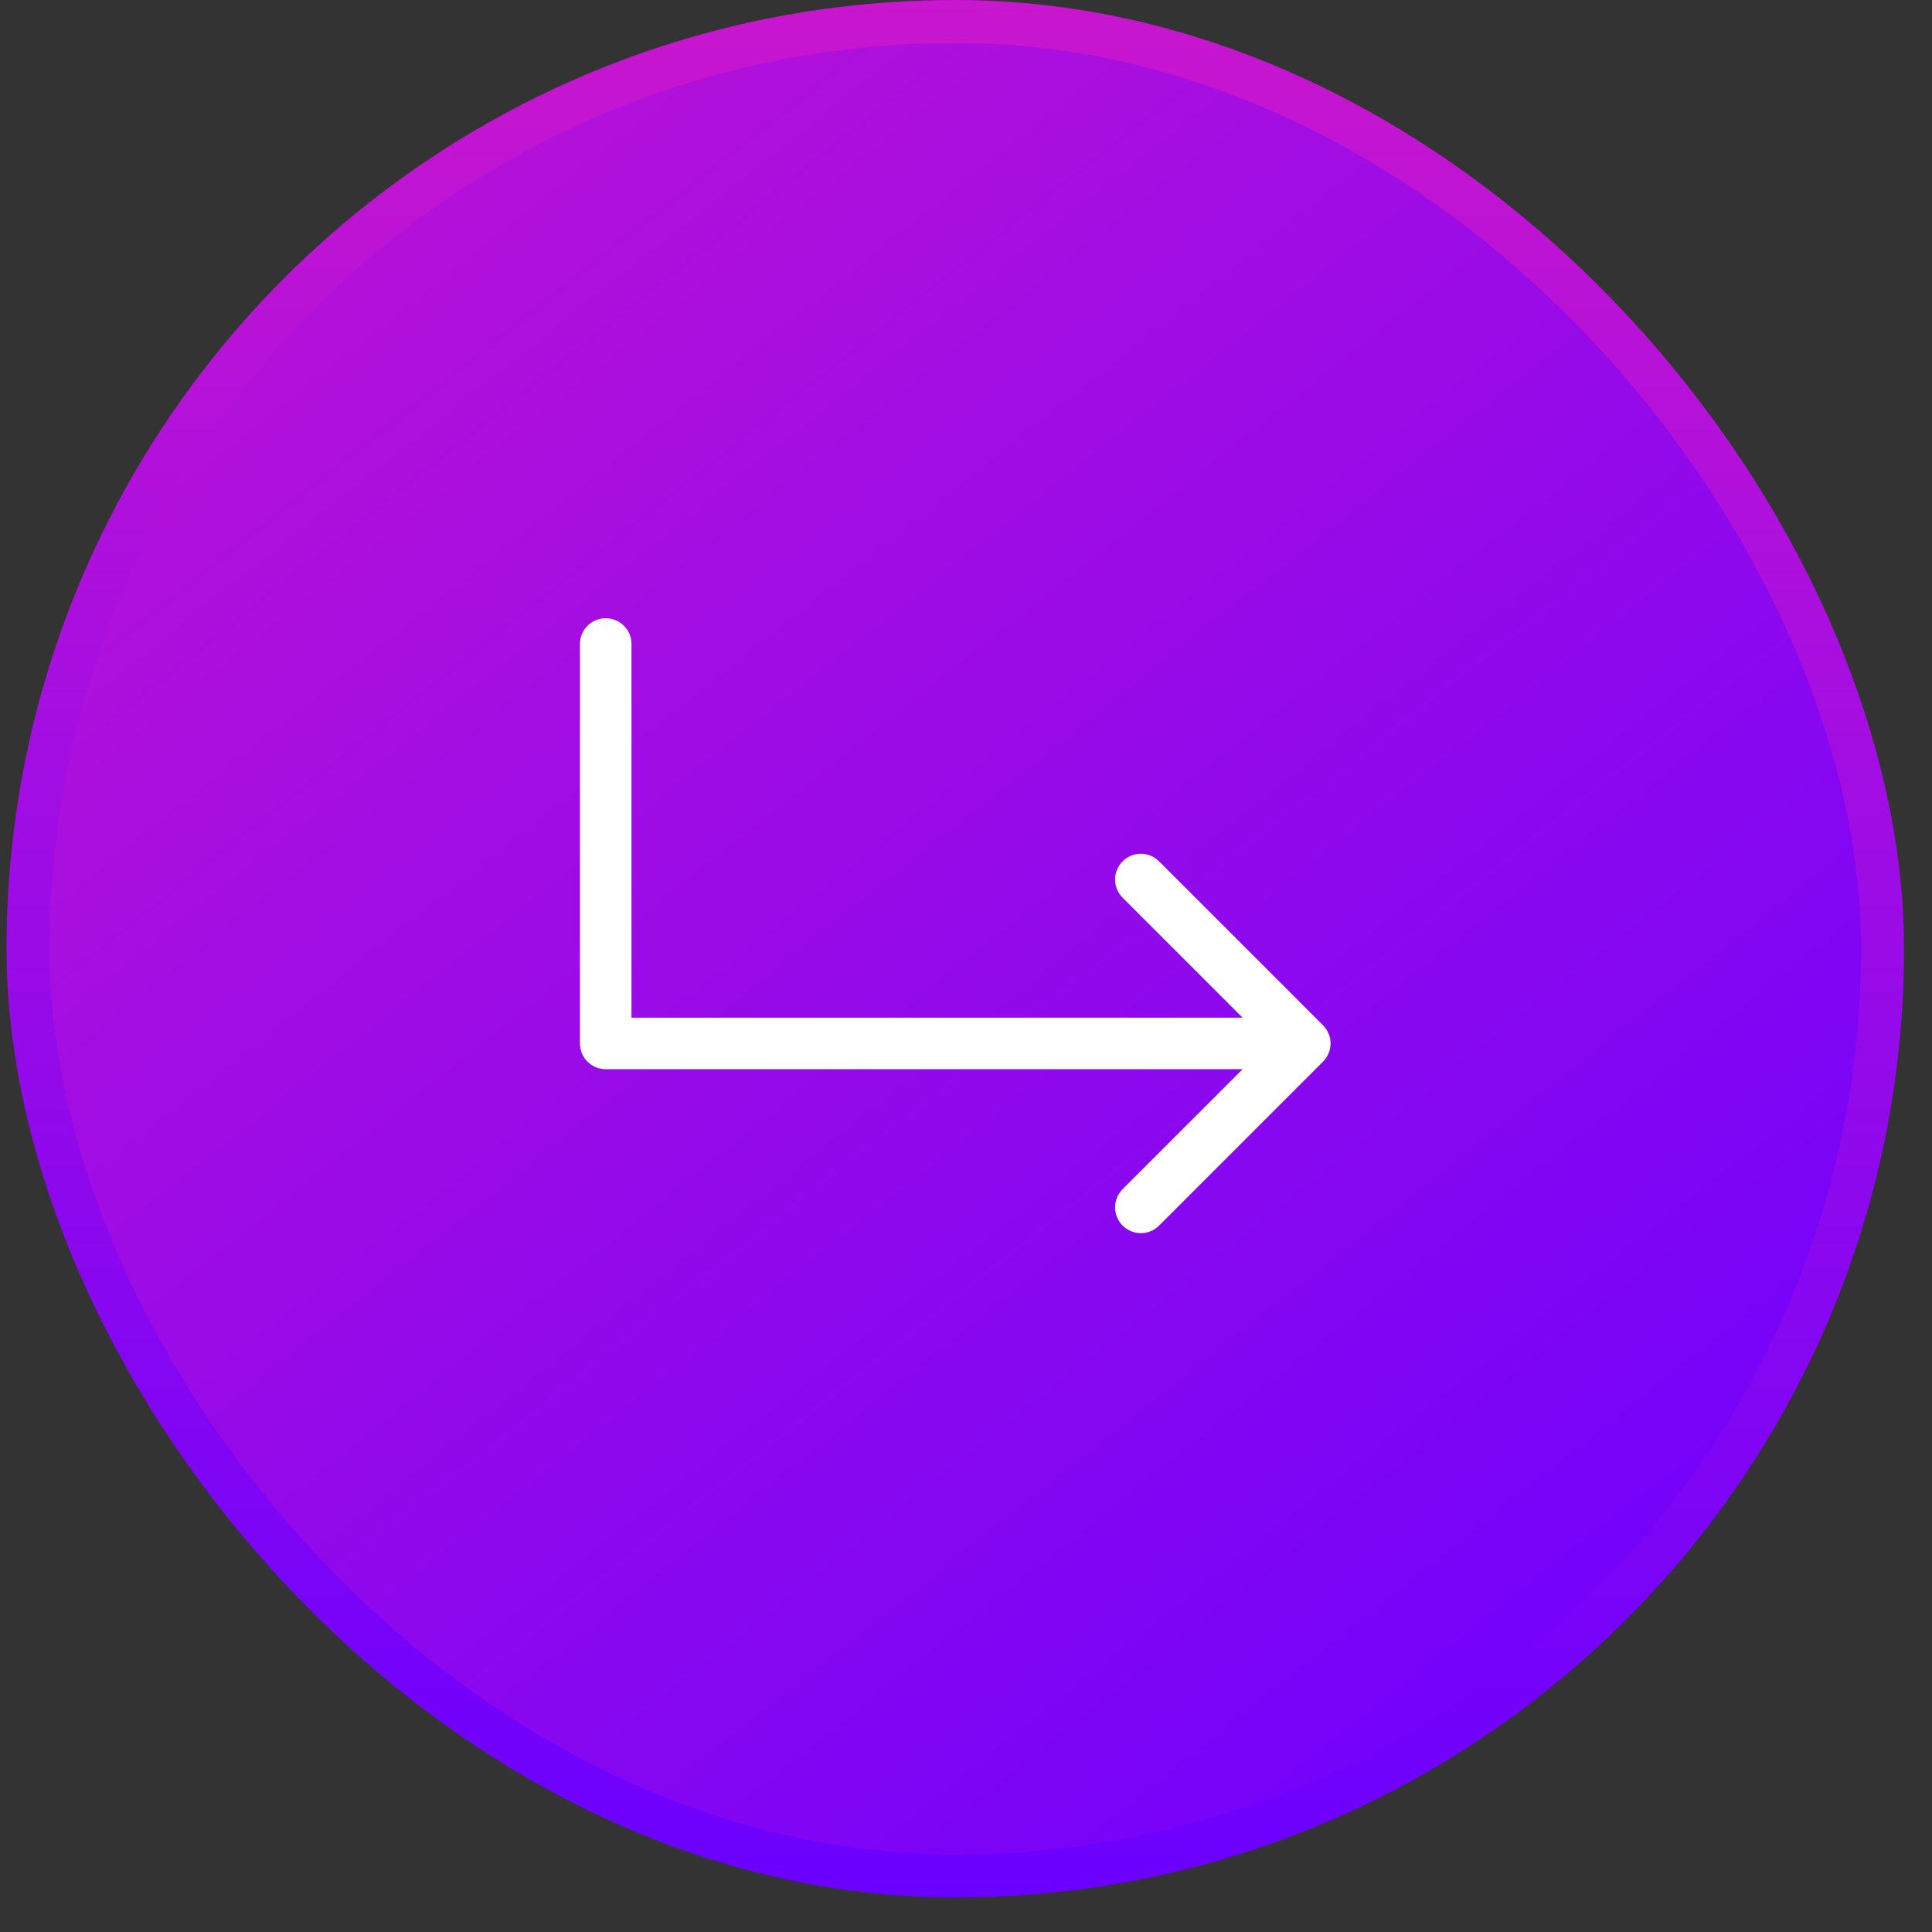 <svg width="45" height="45" viewBox="0 0 45 45" fill="none" xmlns="http://www.w3.org/2000/svg">
<rect x="0" y="0" width="45" height="45" fill="#333333" stroke="none"/>
<rect x="0.652" y="0.5" width="43.196" height="43.196" rx="21.598" fill="url(#paint0_linear_342_1784)" stroke="url(#paint1_linear_342_1784)"/>
<path d="M30.815 23.88C31.05 24.114 31.05 24.494 30.815 24.729L26.997 28.547C26.763 28.781 26.383 28.781 26.148 28.547C25.914 28.313 25.914 27.933 26.148 27.698L29.543 24.304L26.148 20.91C25.914 20.676 25.914 20.296 26.148 20.062C26.383 19.827 26.763 19.827 26.997 20.062L30.815 23.88ZM14.108 24.304V24.904C13.777 24.904 13.508 24.636 13.508 24.304H14.108ZM13.508 15C13.508 14.669 13.777 14.4 14.108 14.4C14.44 14.4 14.709 14.669 14.709 15H13.508ZM30.391 24.304V24.904H14.108V24.304V23.704H30.391V24.304ZM14.108 24.304H13.508V15H14.108H14.709V24.304H14.108Z" fill="white"/>
<defs>
<linearGradient id="paint0_linear_342_1784" x1="0.152" y1="-5.893" x2="39.928" y2="44.196" gradientUnits="userSpaceOnUse">
<stop stop-color="#C916CF"/>
<stop offset="1" stop-color="#6A00FF"/>
</linearGradient>
<linearGradient id="paint1_linear_342_1784" x1="22.25" y1="0" x2="22.25" y2="44.196" gradientUnits="userSpaceOnUse">
<stop stop-color="#C916CF"/>
<stop offset="1" stop-color="#6A00FF"/>
</linearGradient>
</defs>
</svg>
